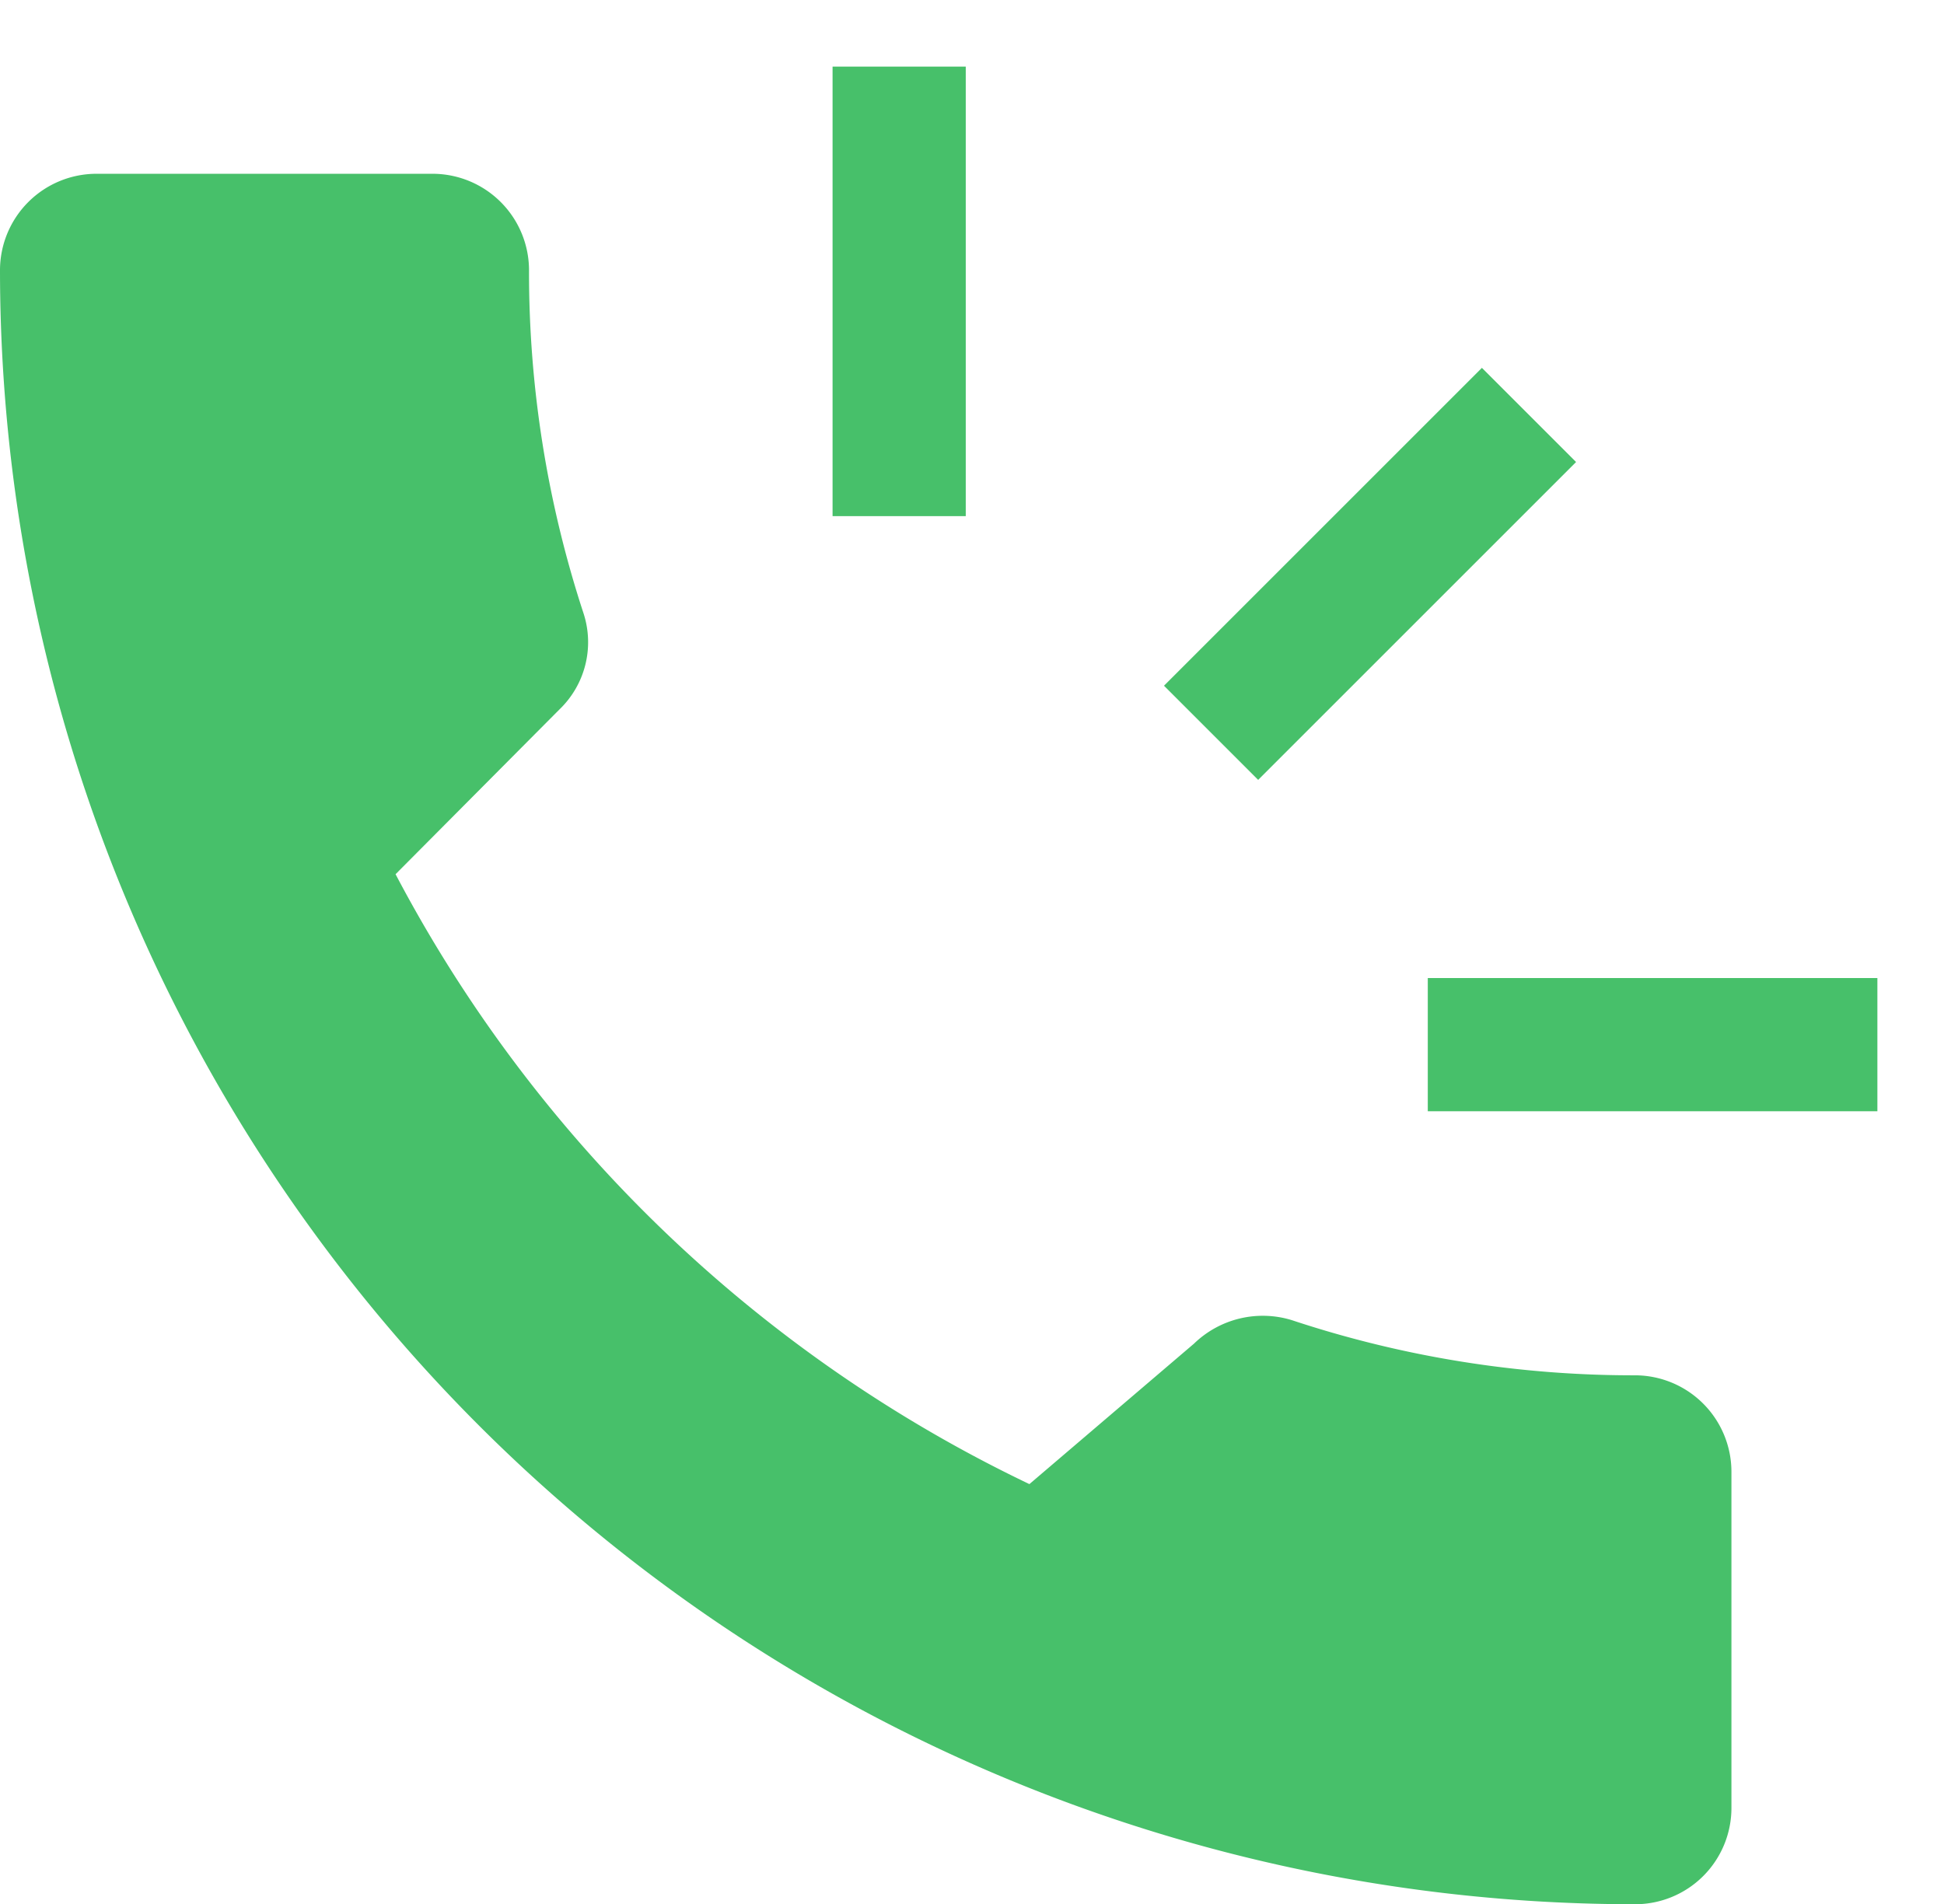<svg xmlns="http://www.w3.org/2000/svg" width="14.596" height="14.3" viewBox="0 0 14.596 14.3">
  <g id="call" transform="translate(899.979 1698.3)">
    <path id="Path_9732" data-name="Path 9732" d="M12.277,29.3A8.139,8.139,0,0,1,9.7,28.886a.742.742,0,0,0-.735.176L7.729,30.117a10.485,10.485,0,0,1-4.759-4.58L4.2,24.3a.7.7,0,0,0,.181-.723A8.214,8.214,0,0,1,3.972,21a.725.725,0,0,0-.722-.723H.722A.725.725,0,0,0,0,21,12.276,12.276,0,0,0,12.277,33.272.723.723,0,0,0,13,32.55V30.023A.725.725,0,0,0,12.277,29.3Z" transform="translate(-899.979 -1717.272)" fill="#47c06a"/>
    <path id="Path_10902" data-name="Path 10902" d="M0,2.387,2.387,0" transform="translate(-890.886 -1695.184)" fill="none" stroke="#47c06a" stroke-width="1"/>
    <path id="Path_10903" data-name="Path 10903" d="M0,2.387,2.387,0" transform="translate(-891.54 -1696.112) rotate(135)" fill="none" stroke="#47c06a" stroke-width="1"/>
    <path id="Path_10901" data-name="Path 10901" d="M0,2.387,2.387,0" transform="translate(-887.571 -1692.143) rotate(45)" fill="none" stroke="#47c06a" stroke-width="1"/>
  </g>
</svg>
